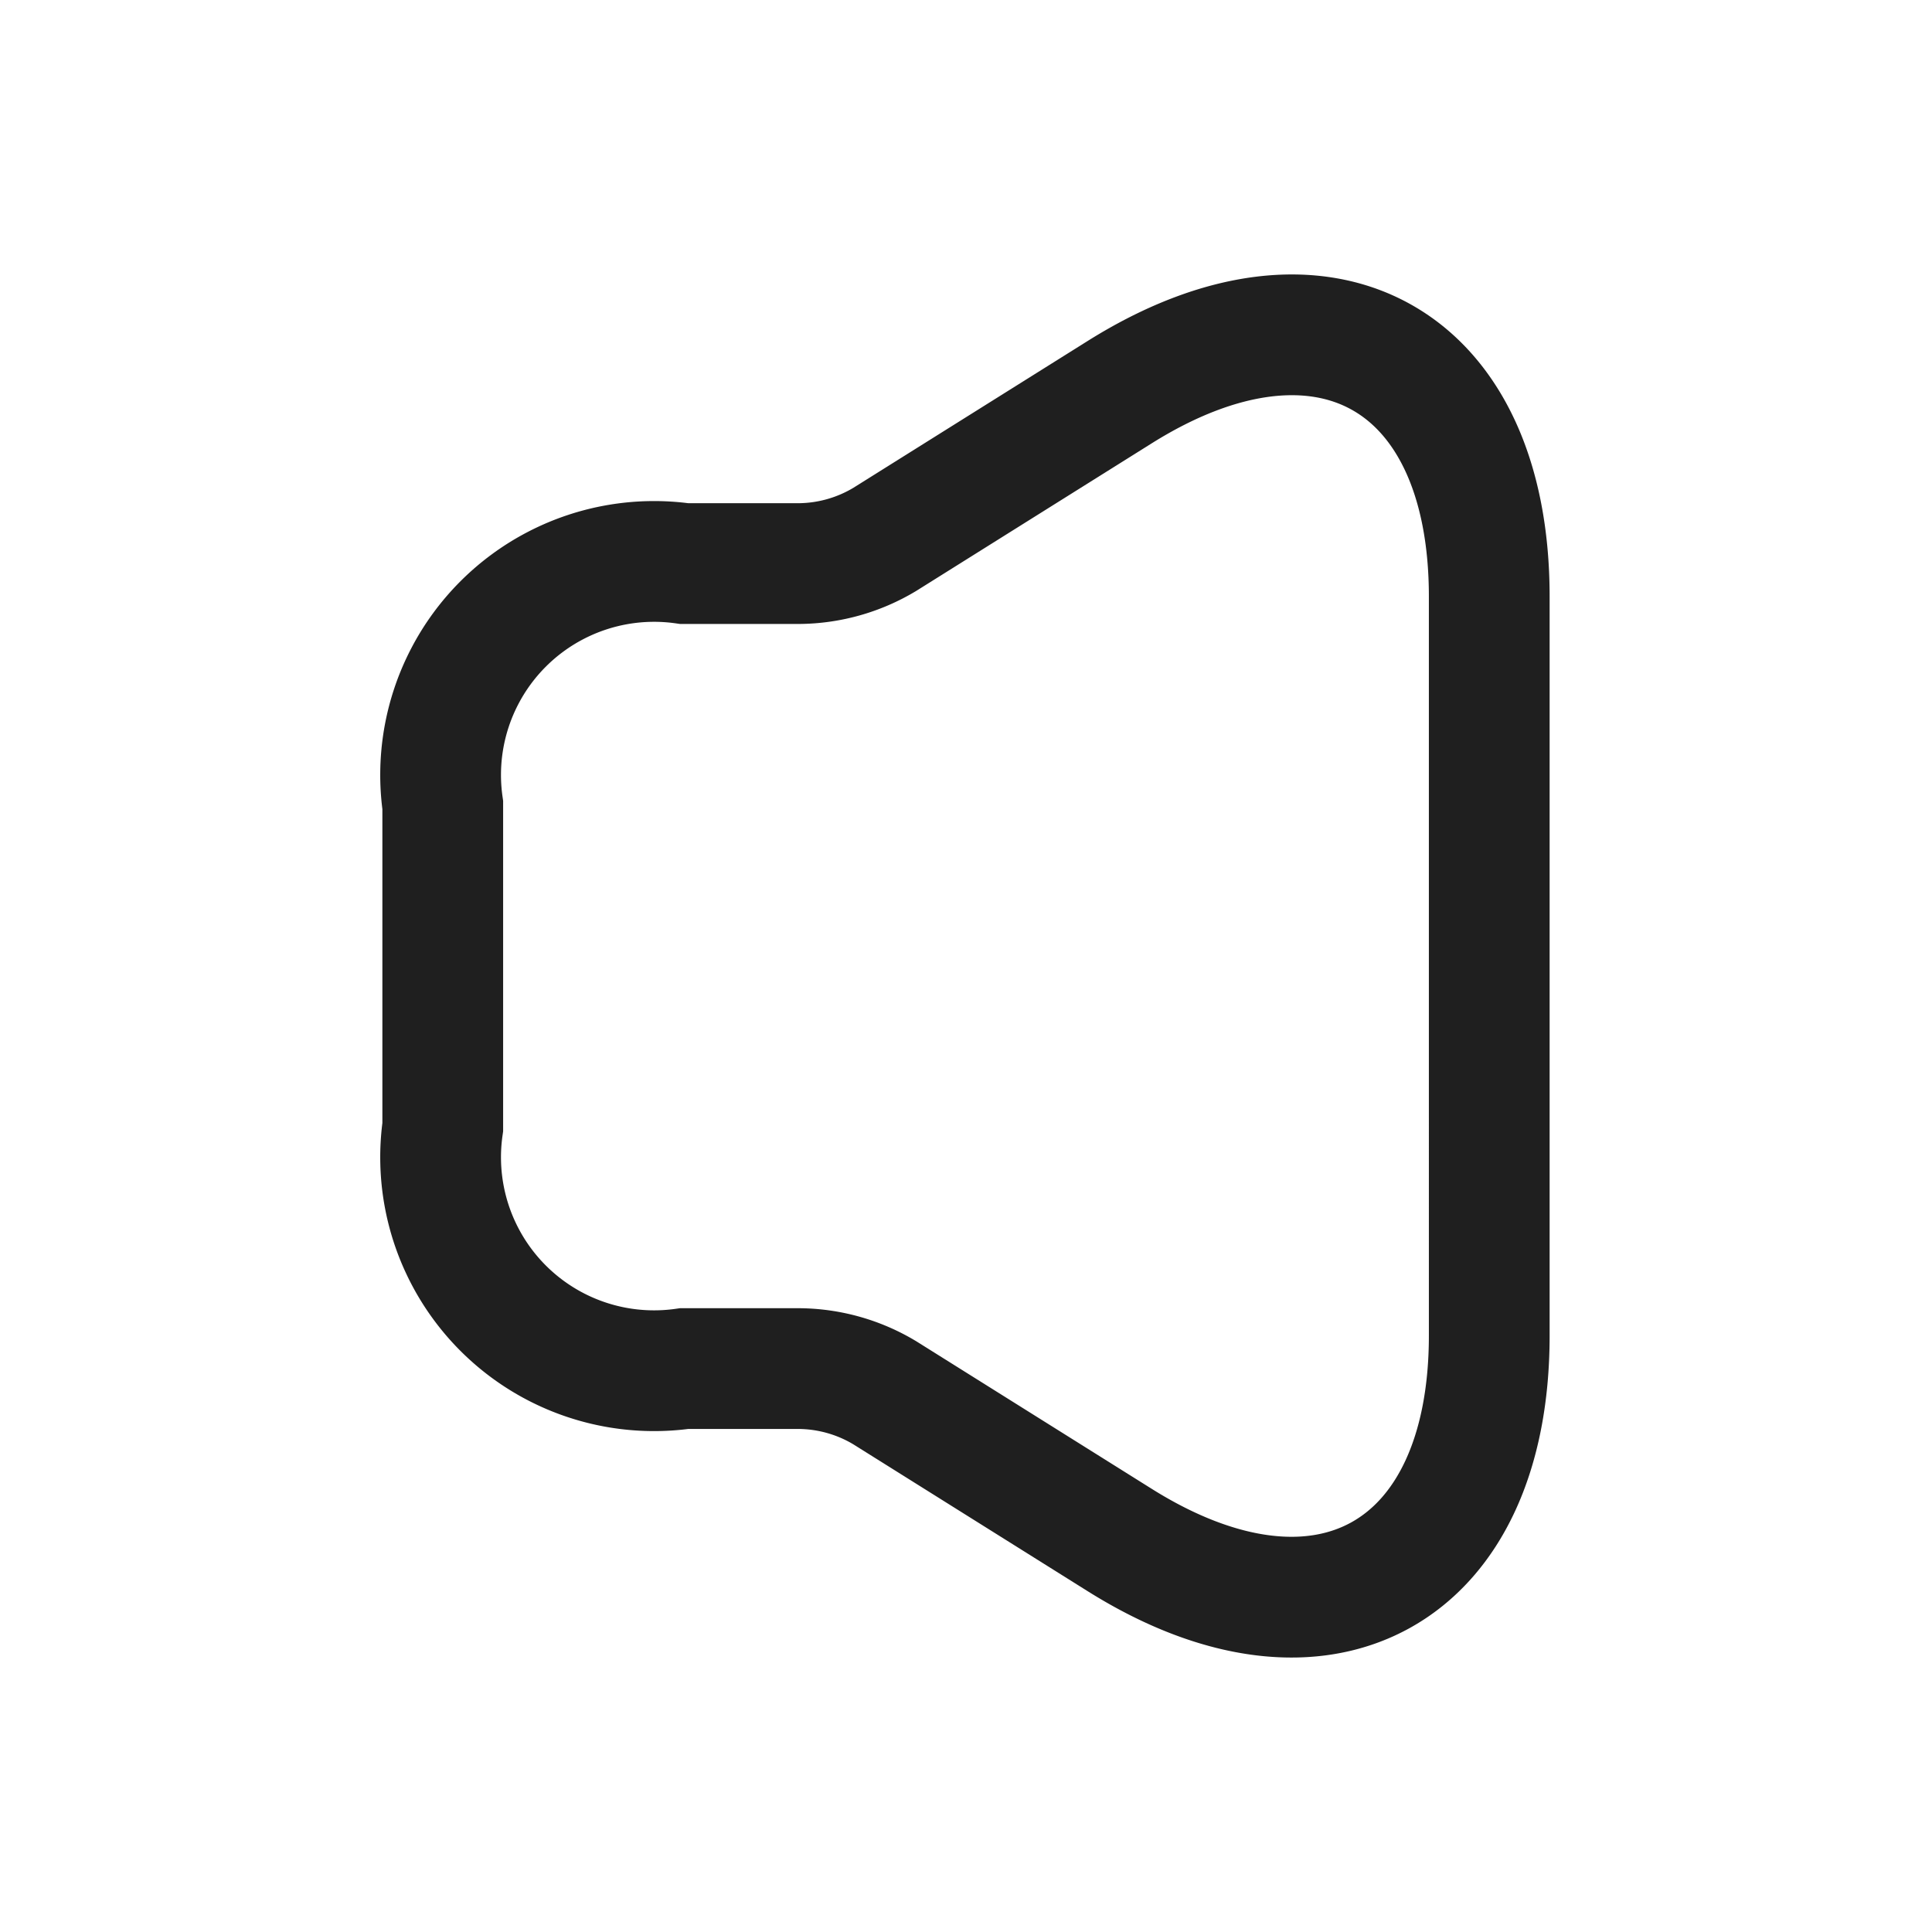 <svg xmlns="http://www.w3.org/2000/svg" width="24" height="24" viewBox="0 0 24 24">
  <g id="ico_24_volume_mute" transform="translate(-748 -188)">
    <path id="base" d="M0,0H24V24H0Z" transform="translate(748 188)" fill="none" opacity="0"/>
    <path id="path" d="M0,5.842v4a2.652,2.652,0,0,0,3,3H4.43a2.1,2.1,0,0,1,1.06.3l2.92,1.83c2.52,1.58,4.59.43,4.59-2.54V3.252c0-2.98-2.07-4.12-4.59-2.54L5.49,2.542a2.1,2.1,0,0,1-1.06.3H3A2.652,2.652,0,0,0,0,5.842Z" transform="translate(753.5 192.159)" fill="none" stroke="#1f1f1f" stroke-width="1.5"/>
  </g>
</svg>

